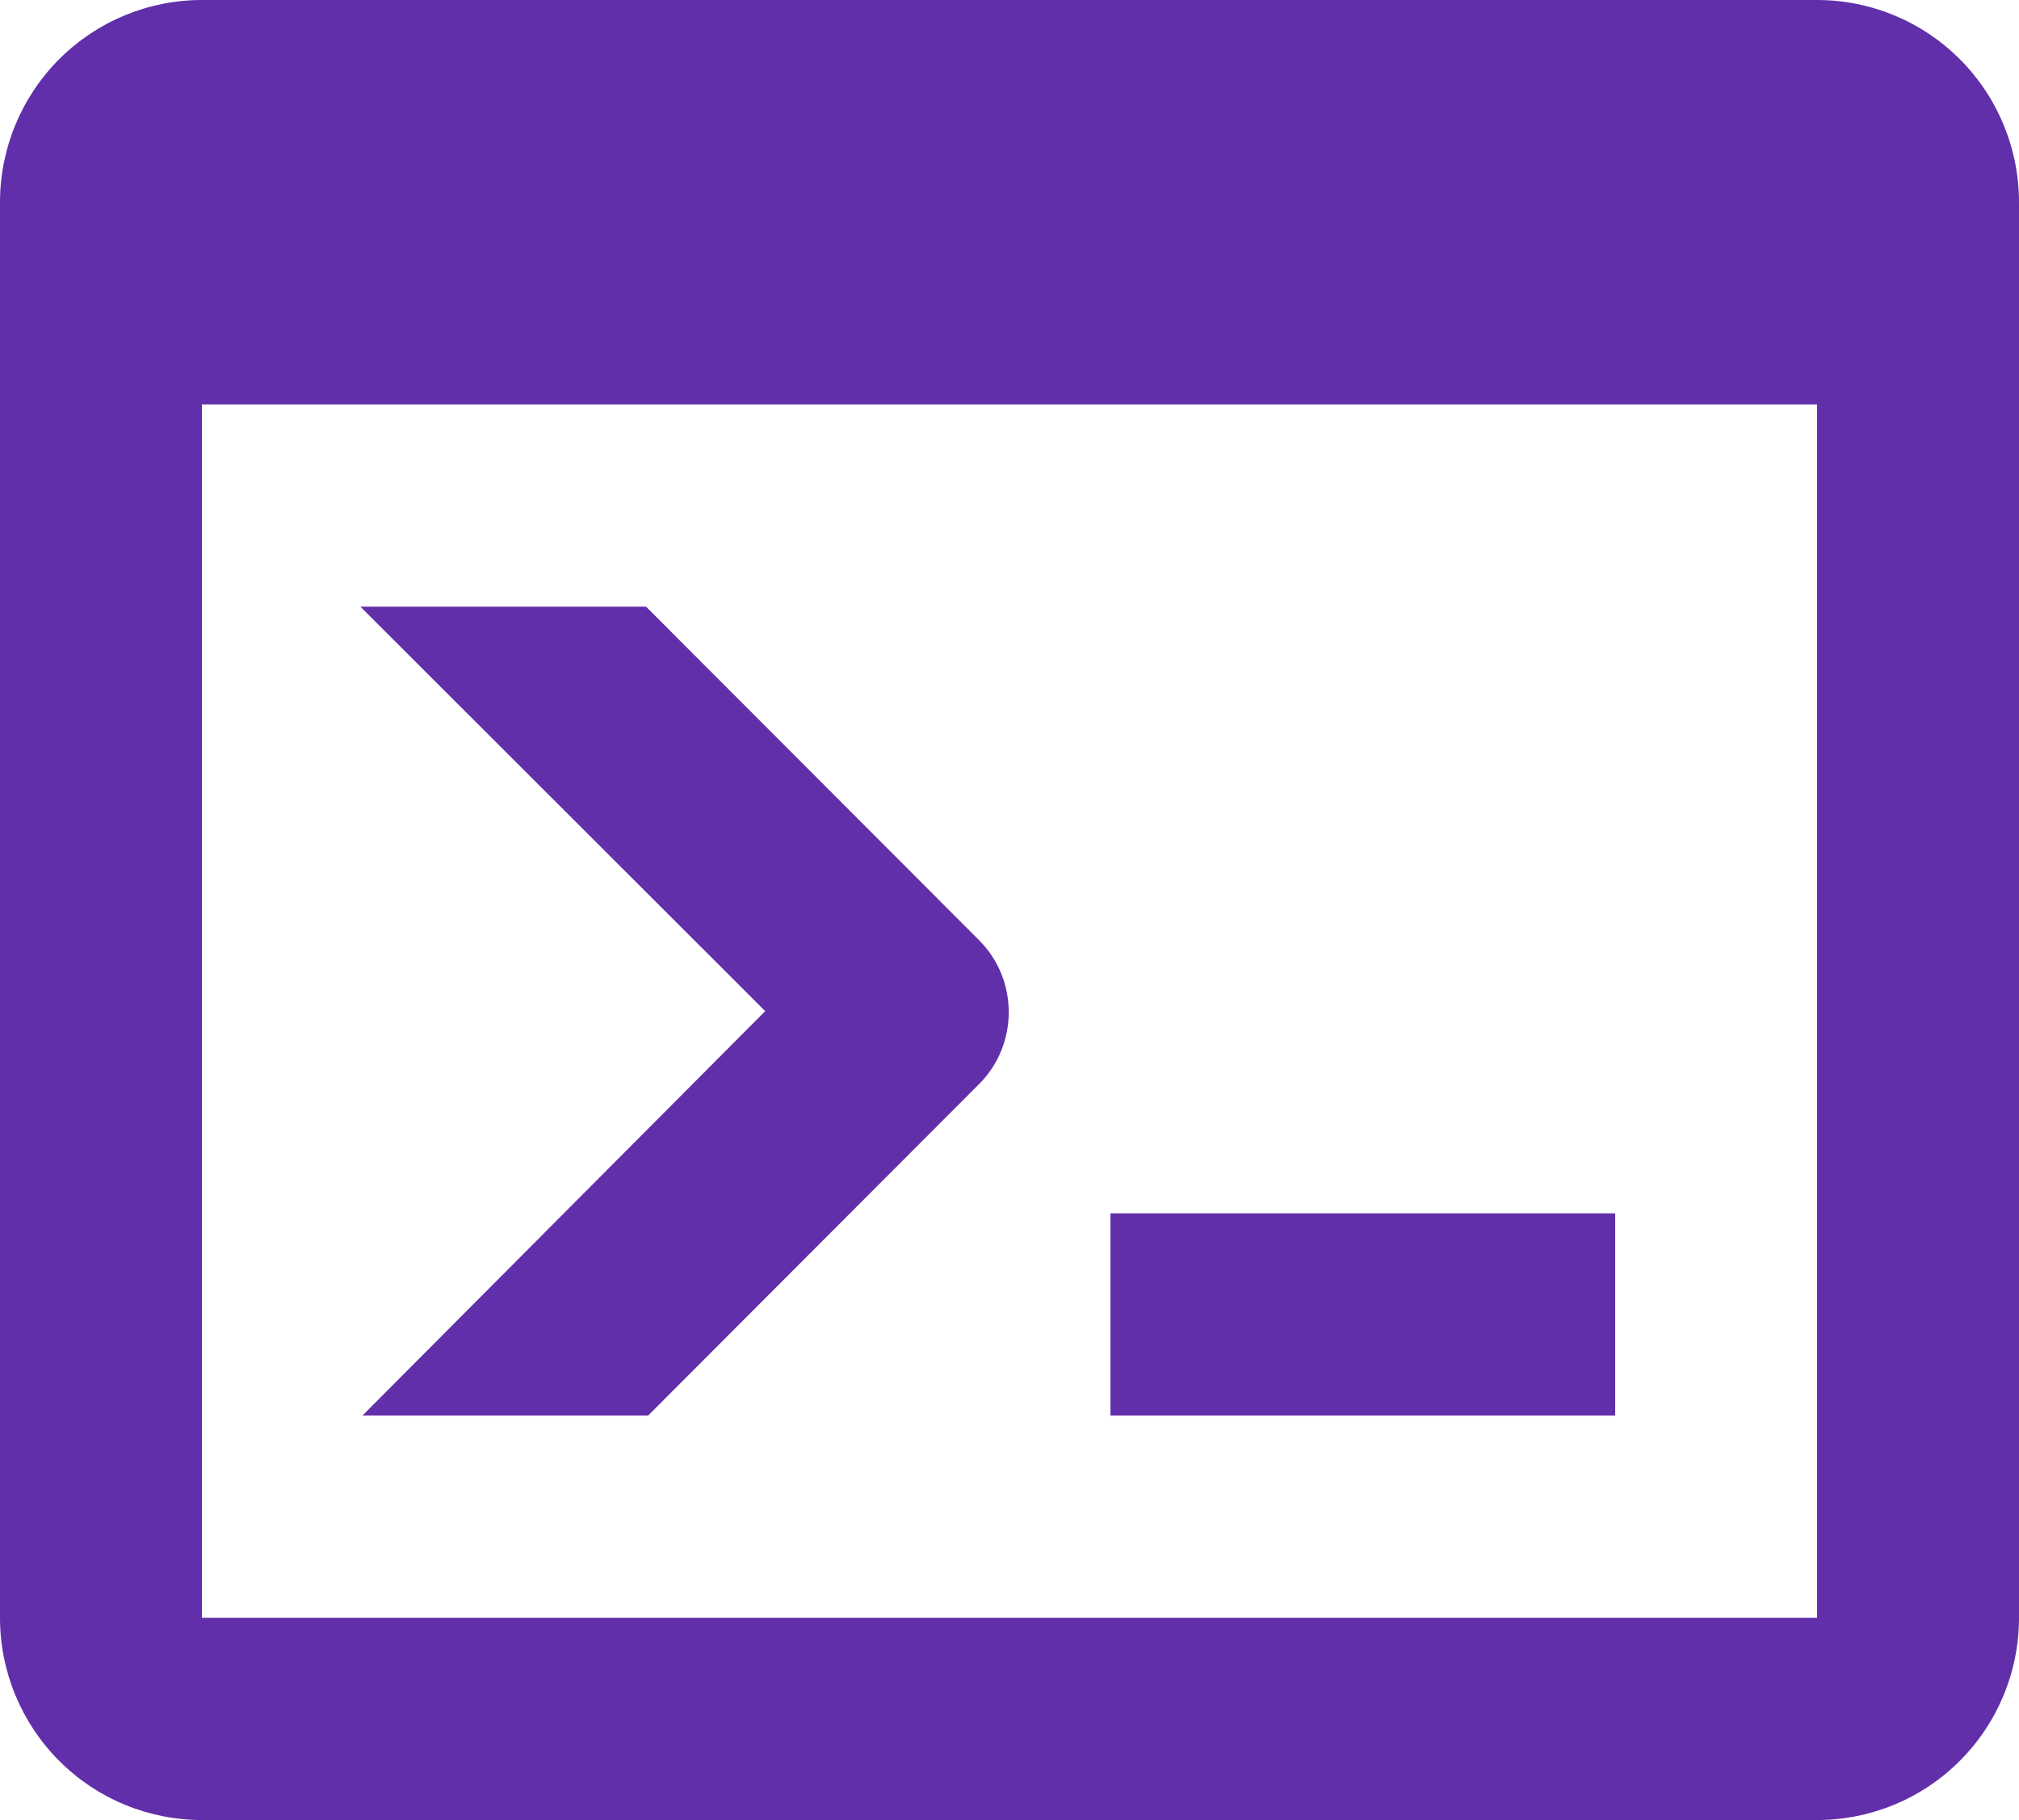 <svg width="742" height="669" viewBox="0 0 742 669" fill="none" xmlns="http://www.w3.org/2000/svg">
<path d="M667.8 594.667V148.667H74.2V594.667H667.8ZM667.8 0C687.479 0 706.352 7.832 720.267 21.772C734.182 35.712 742 54.619 742 74.333V594.667C742 614.381 734.182 633.288 720.267 647.228C706.352 661.168 687.479 669 667.8 669H74.2C54.521 669 35.648 661.168 21.733 647.228C7.817 633.288 0 614.381 0 594.667V74.333C0 54.619 7.817 35.712 21.733 21.772C35.648 7.832 54.521 0 74.2 0H667.8ZM408.1 520.333V446H593.6V520.333H408.1ZM281.218 371.667L132.447 223H237.44L359.87 345.65C374.339 360.145 374.339 383.932 359.87 398.427L238.182 520.333H133.189L281.218 371.667Z" fill="#622FAA"/>
</svg>
